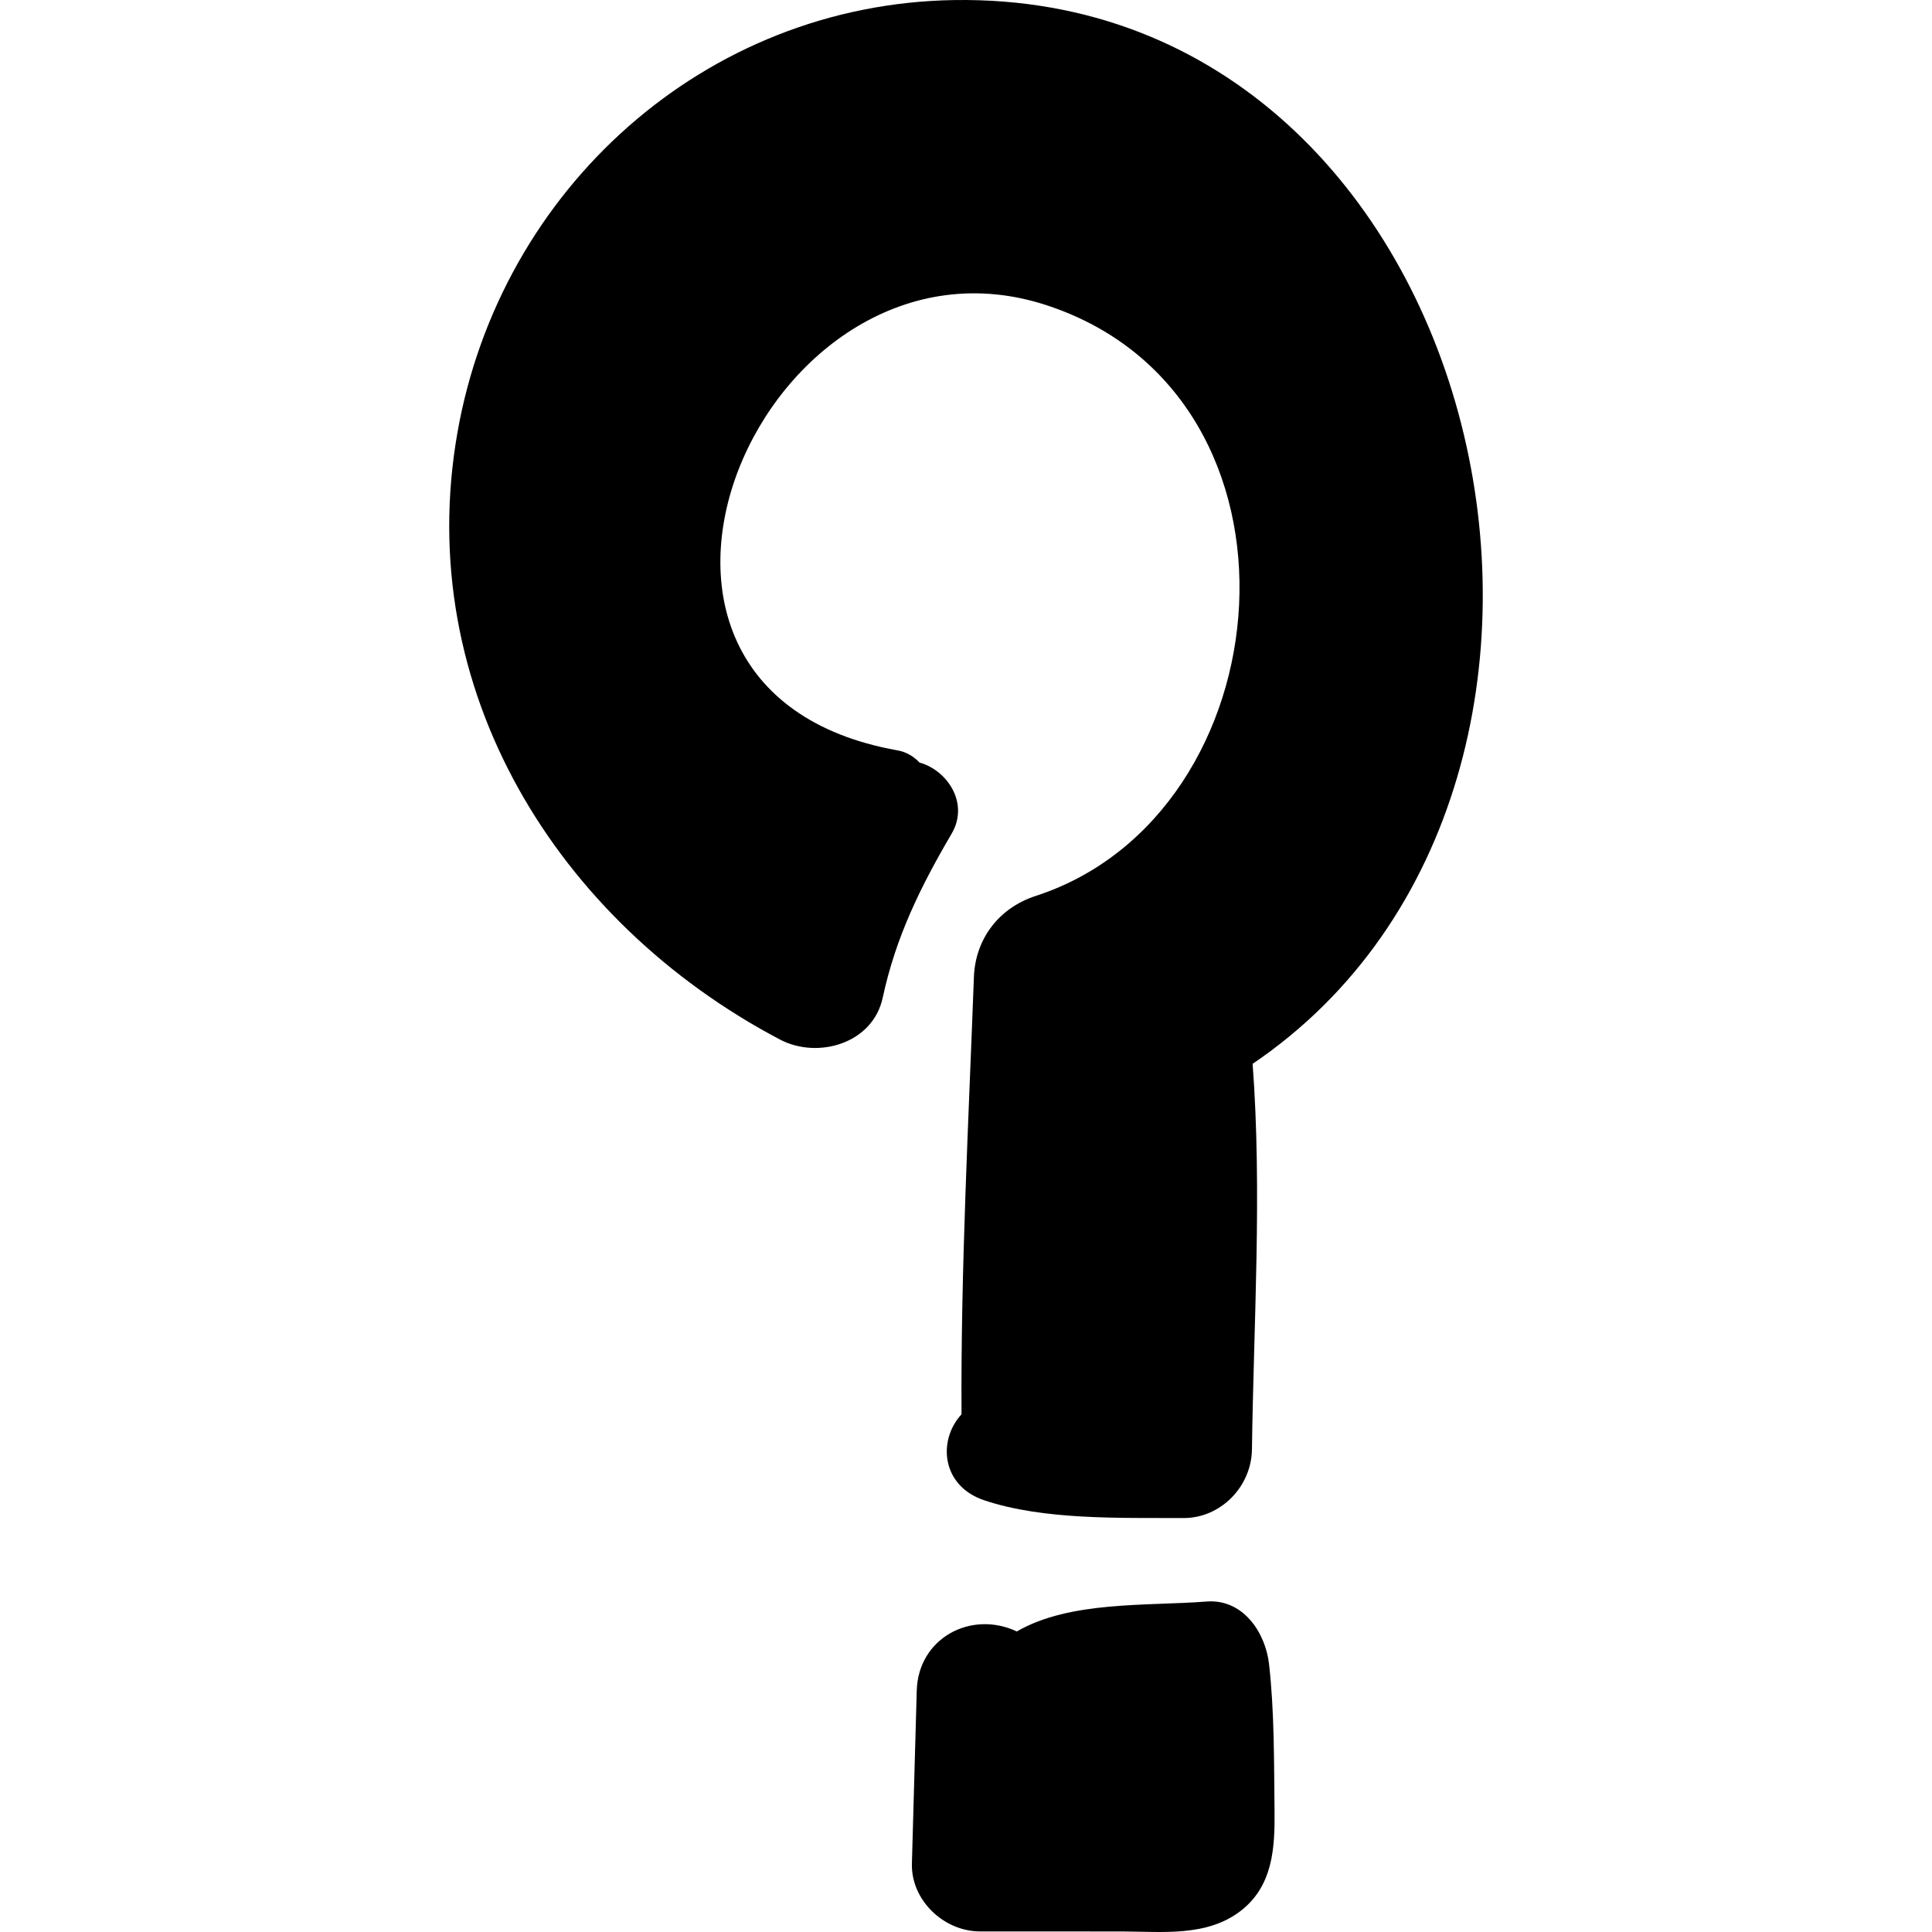 <?xml version="1.0" encoding="iso-8859-1"?>
<!-- Generator: Adobe Illustrator 19.0.0, SVG Export Plug-In . SVG Version: 6.00 Build 0)  -->
<svg version="1.1" id="Capa_1" xmlns="http://www.w3.org/2000/svg" xmlns:xlink="http://www.w3.org/1999/xlink" x="0px" y="0px"
	 viewBox="0 0 397.381 397.381" style="enable-background:new 0 0 397.381 397.381;" xml:space="preserve">
<g>
	<path d="M196.279,0.013c-51.241,0.783-93.372,38.844-102.188,88.945c-9.274,52.698,20.474,100.702,66.321,124.852
		c7.764,4.09,19.114,0.882,21.15-8.606c2.673-12.456,7.746-22.762,14.174-33.733c3.664-6.254-0.871-13.024-6.599-14.624
		c-1.144-1.194-2.582-2.162-4.585-2.518c-70.122-12.487-27.296-110.975,31.051-91.44c56.504,18.915,49.045,104.645-2.576,121.39
		c-7.522,2.44-12.42,8.789-12.711,16.693c-1.104,29.967-2.713,59.944-2.548,89.93c-4.916,5.317-4.181,14.715,4.671,17.683
		c12.283,4.119,28.109,3.588,40.957,3.653c7.703,0.04,14.007-6.497,14.109-14.106c0.355-26.234,2.103-53.105,0.14-79.32
		C343.149,160.904,306.93-1.673,196.279,0.013z"/>
	<path d="M261.027,342.304c-0.728-6.487-5.33-13.497-12.894-12.893c-12.018,0.955-28.01-0.215-38.993,6.154
		c-9.396-4.433-20.278,1.362-20.581,12.165c-0.332,11.854-0.664,23.708-0.995,35.56c-0.212,7.562,6.572,13.957,13.97,13.971
		c9.72,0.019,19.44,0.012,29.159,0.012c8.296,0.005,17.496,1.163,24.488-4.228c6.627-5.108,7.063-12.931,6.97-20.627
		C262.032,362.407,262.142,352.258,261.027,342.304z"/>
</g>
<g>
</g>
<g>
</g>
<g>
</g>
<g>
</g>
<g>
</g>
<g>
</g>
<g>
</g>
<g>
</g>
<g>
</g>
<g>
</g>
<g>
</g>
<g>
</g>
<g>
</g>
<g>
</g>
<g>
</g>
</svg>
